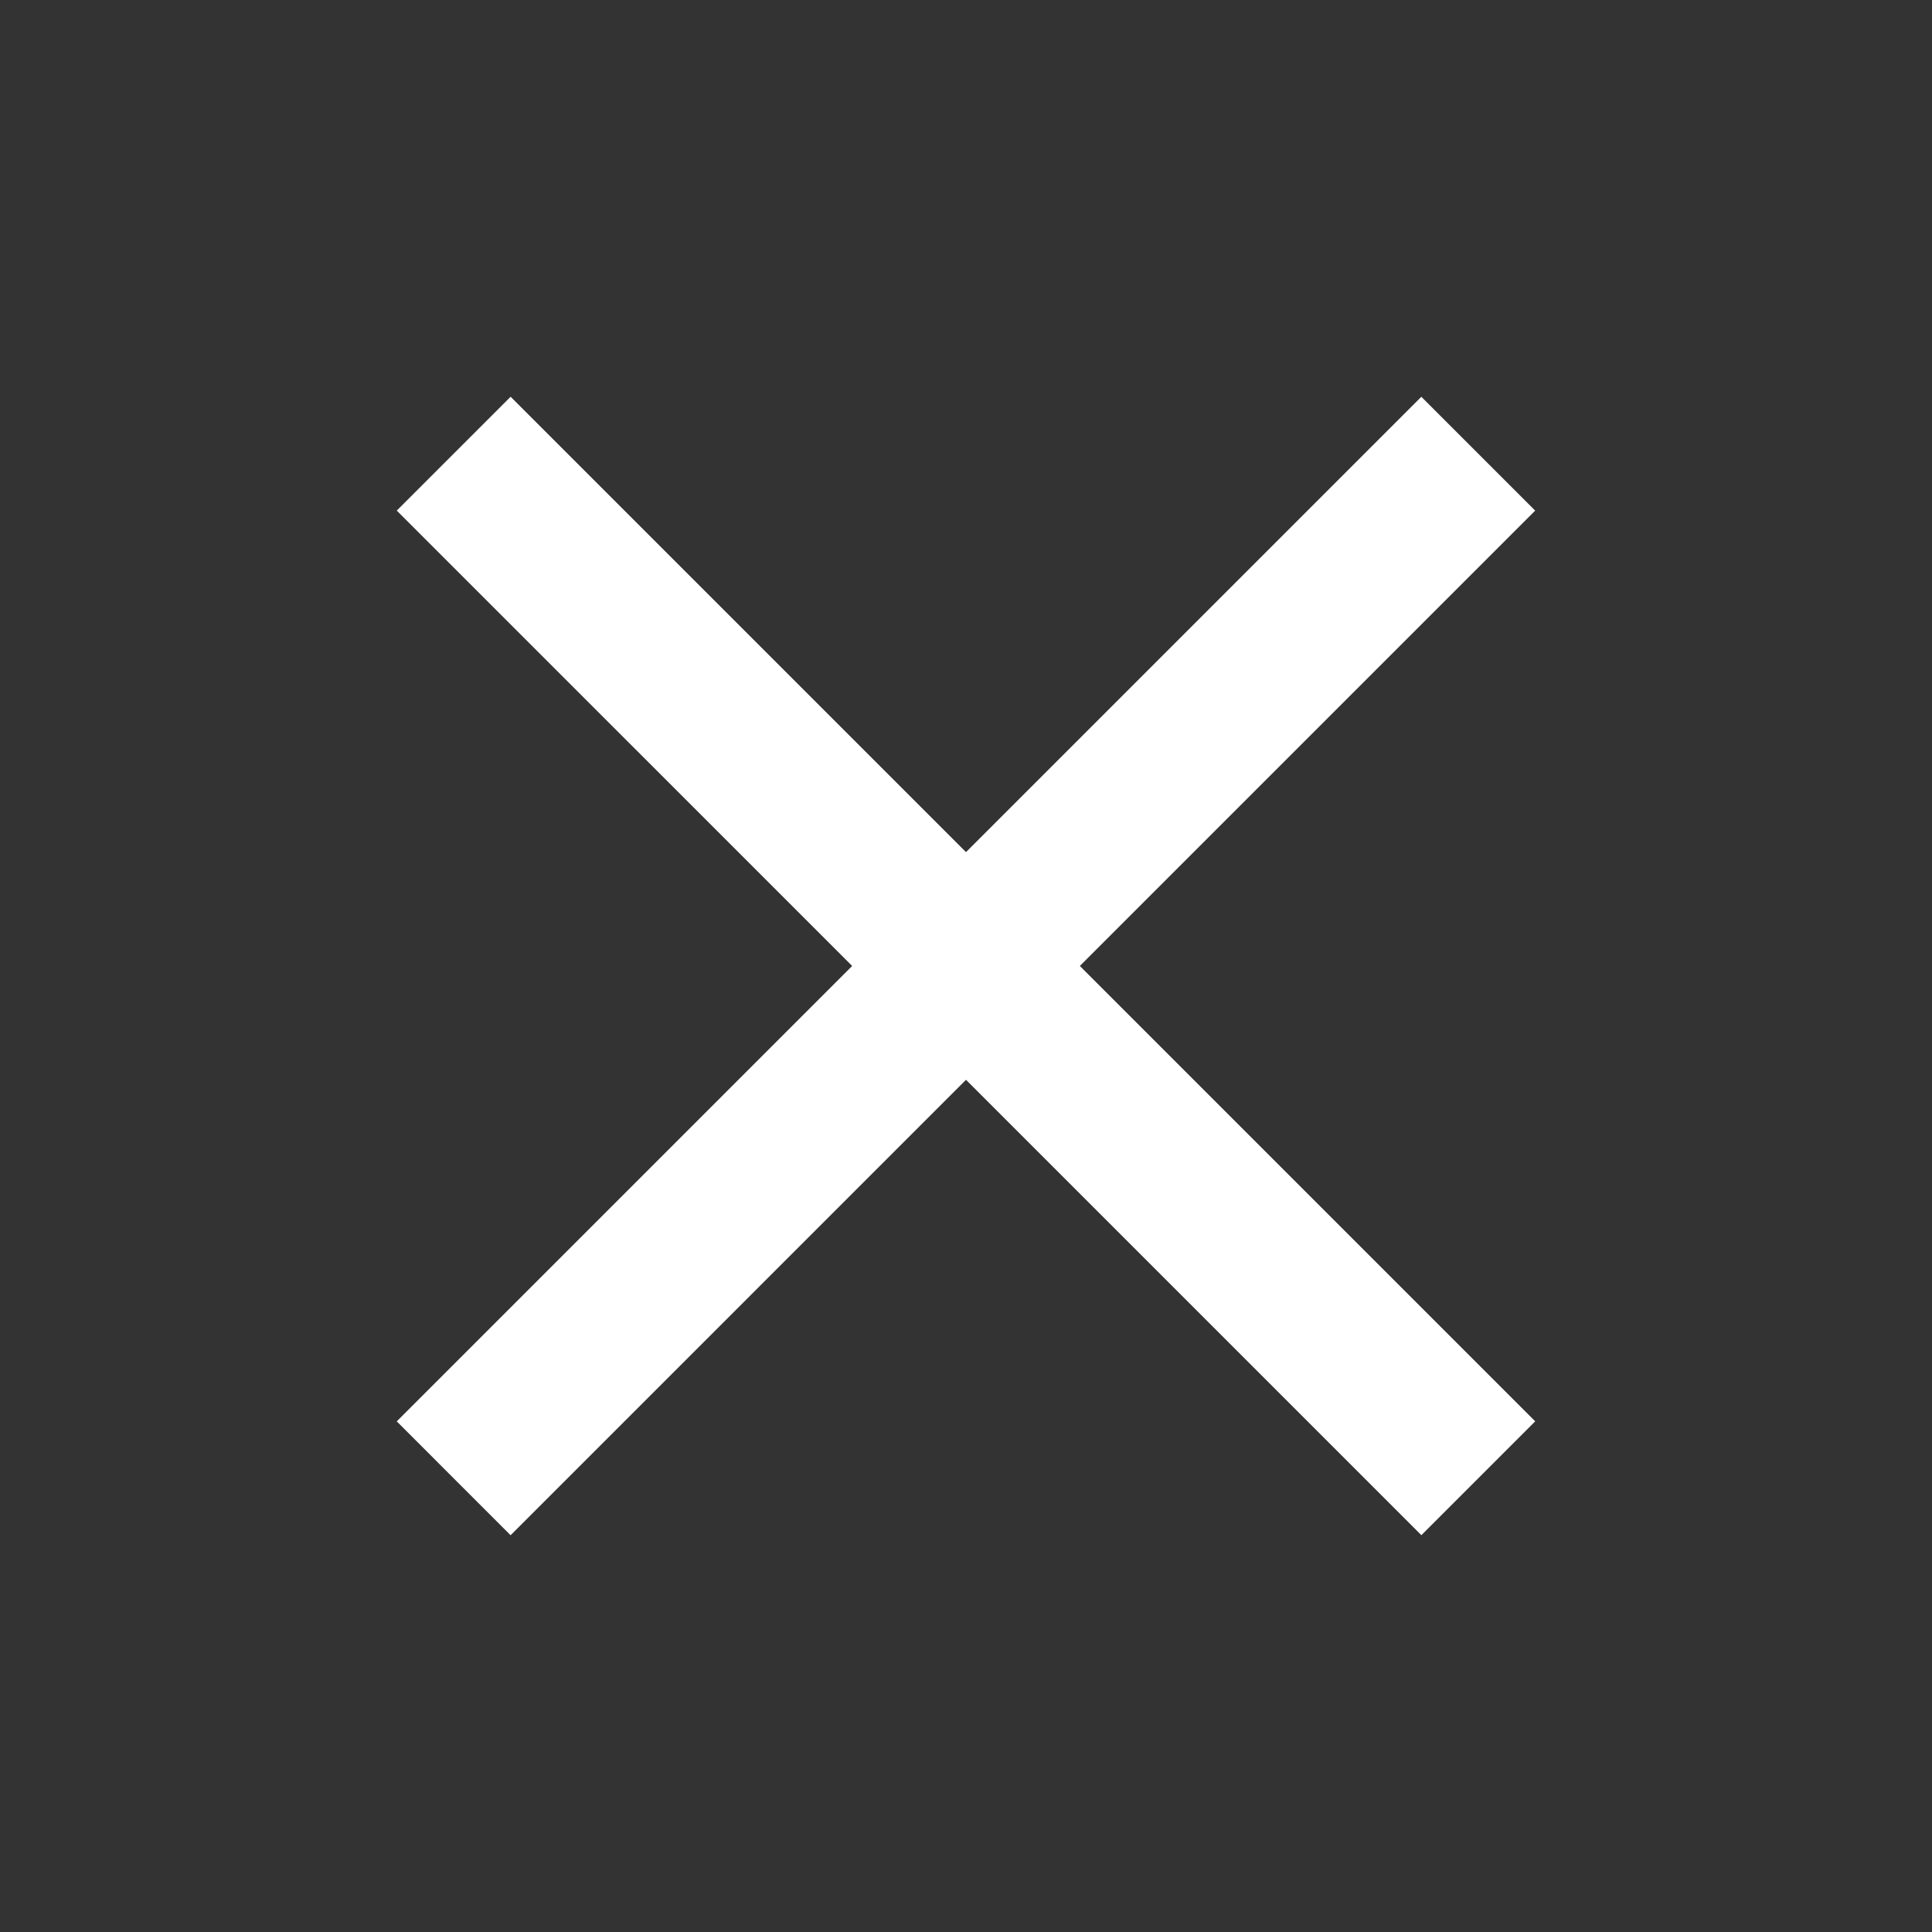 <svg id="그룹_5639" data-name="그룹 5639" xmlns="http://www.w3.org/2000/svg" width="24" height="24" viewBox="0 0 24 24">
  <rect x="0" y="0" width="24" height="24" fill="#333333" stroke="none"/>
  <path id="패스_6312" data-name="패스 6312" d="M0,0H24V24H0Z" fill="none"/>
  <path id="패스_6313" data-name="패스 6313" d="M3,11H21v2H3Z" transform="translate(12 -4.971) rotate(45)" fill="#fff"/>
  <path id="패스_6373" data-name="패스 6373" d="M3,11H21v2H3Z" transform="translate(-4.971 12) rotate(-45)" fill="#fff"/>
</svg>

